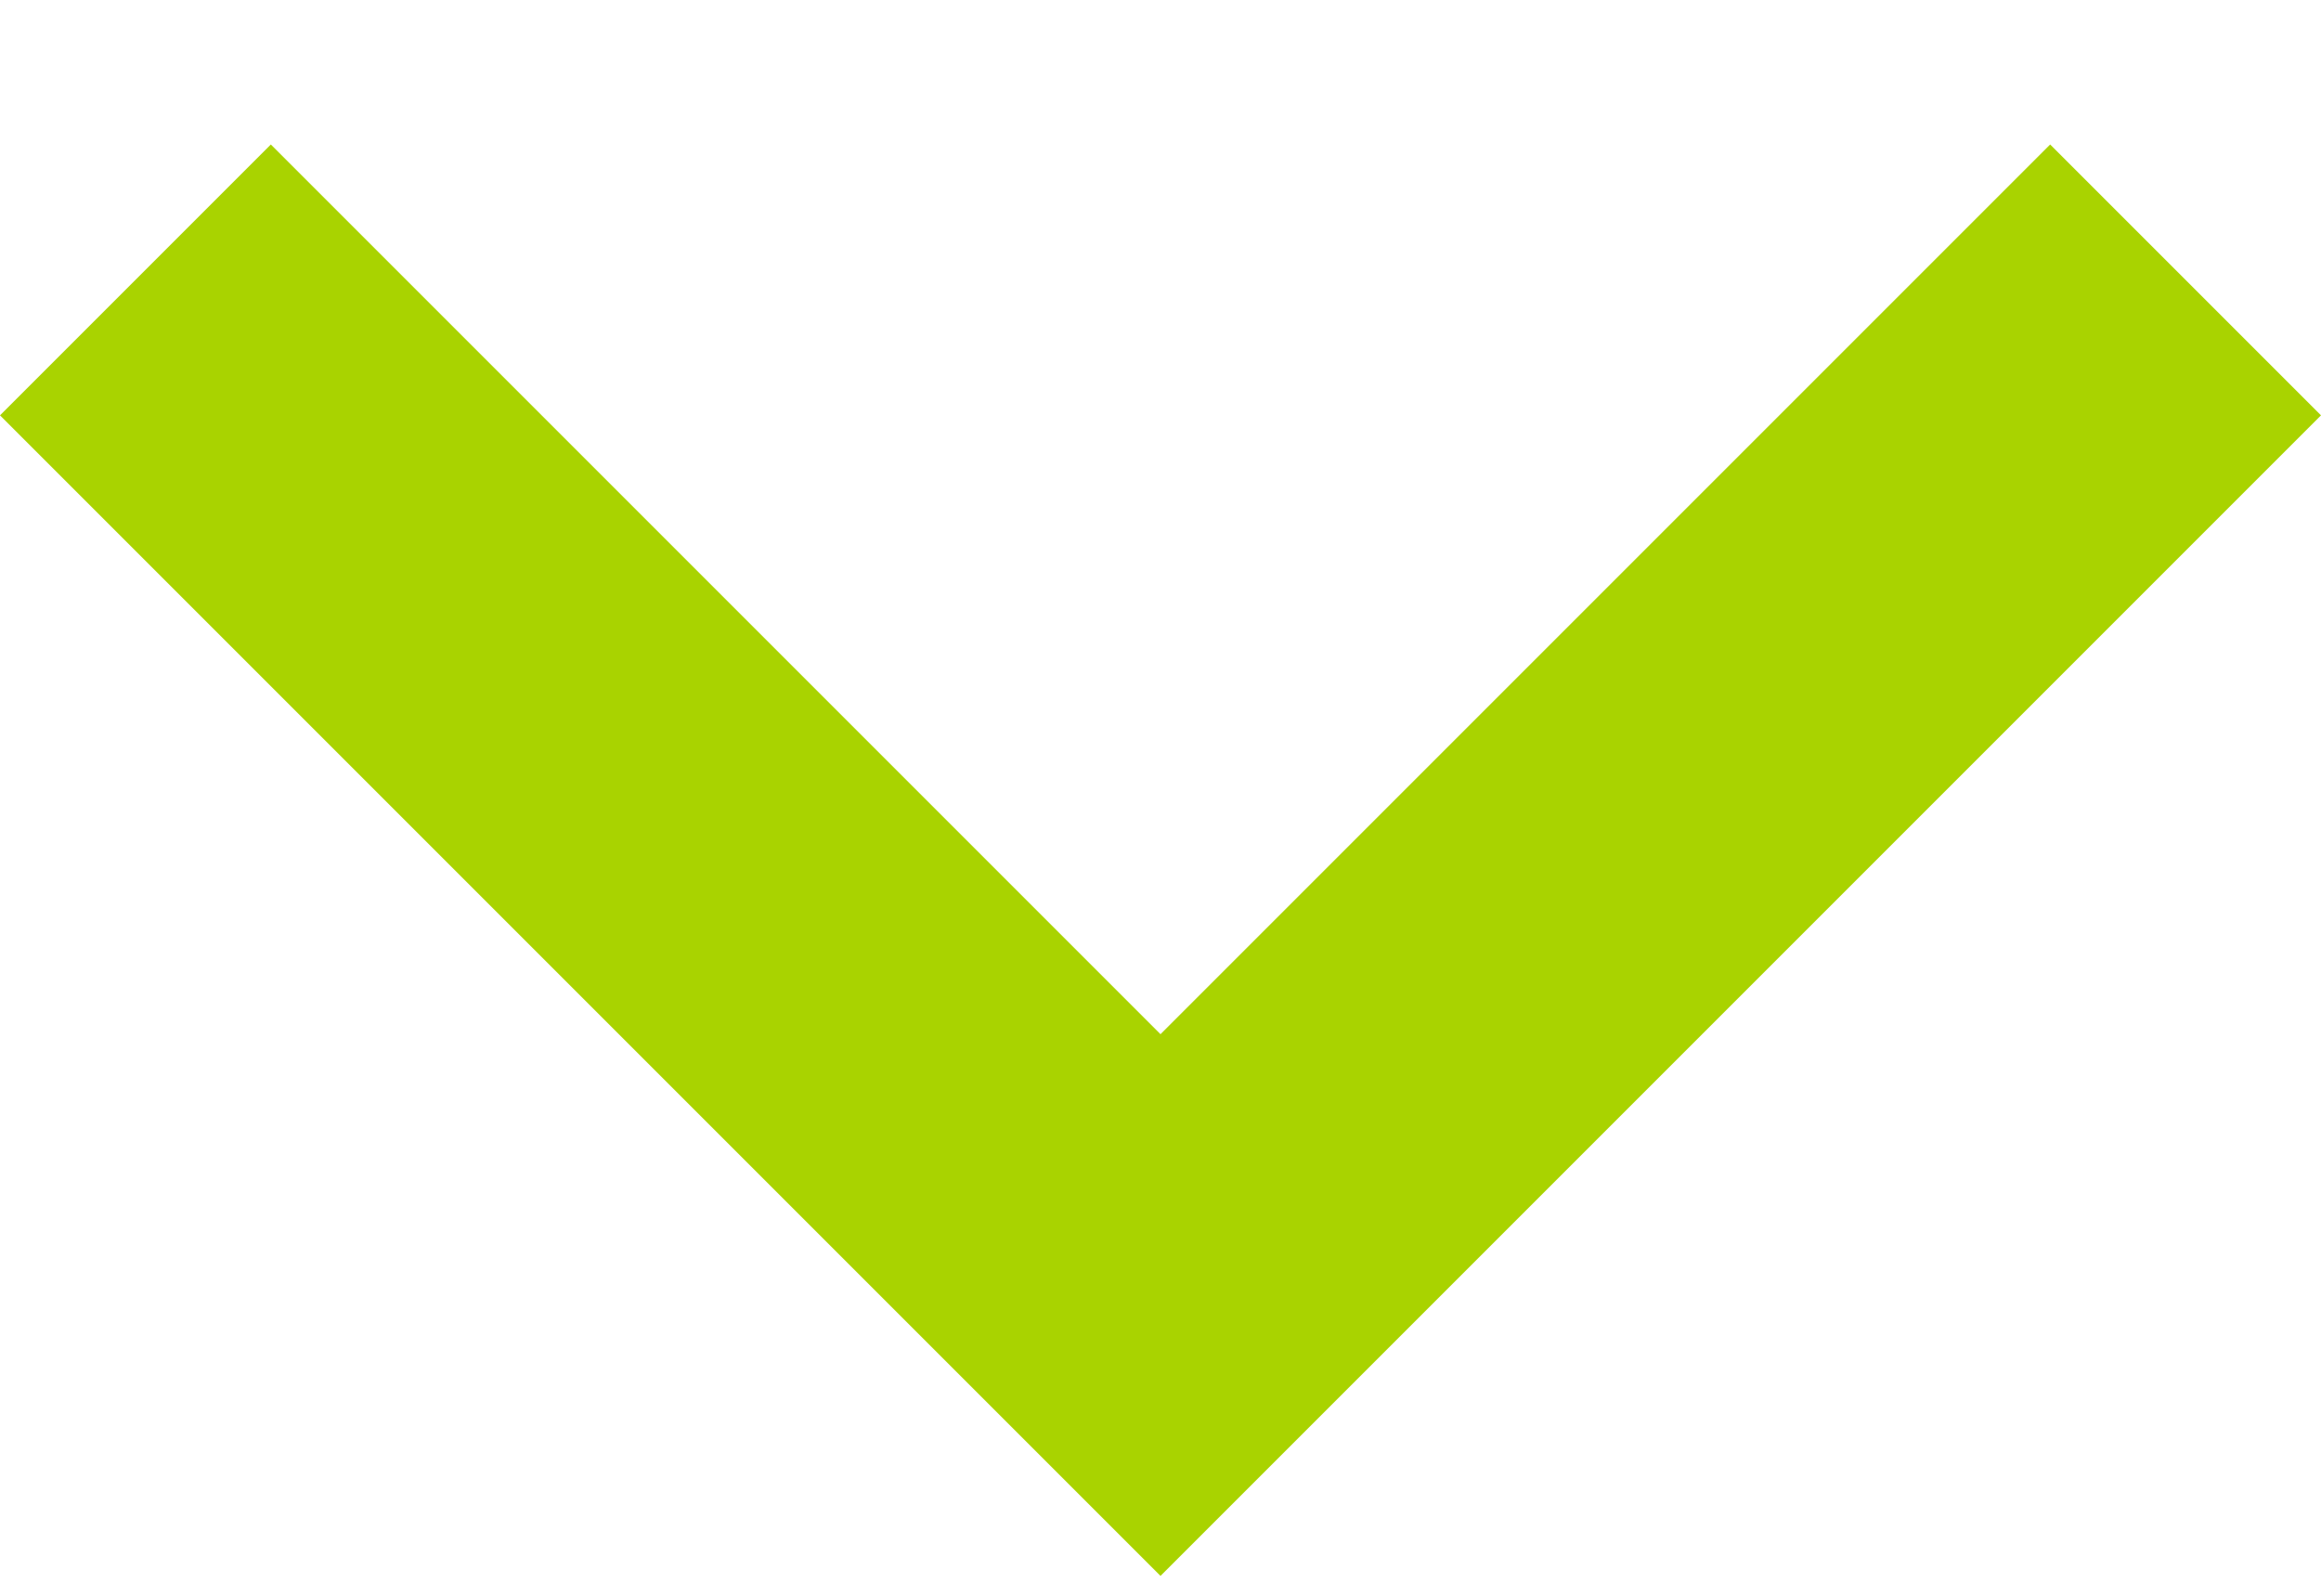 <svg width="16" height="11" viewBox="0 0 16 11" fill="none" xmlns="http://www.w3.org/2000/svg">
<path d="M8 10.863L0 2.863L1.867 0.996L8 7.129L14.133 0.996L16 2.863L8 10.863Z" fill="#A9D300"/>
</svg>
